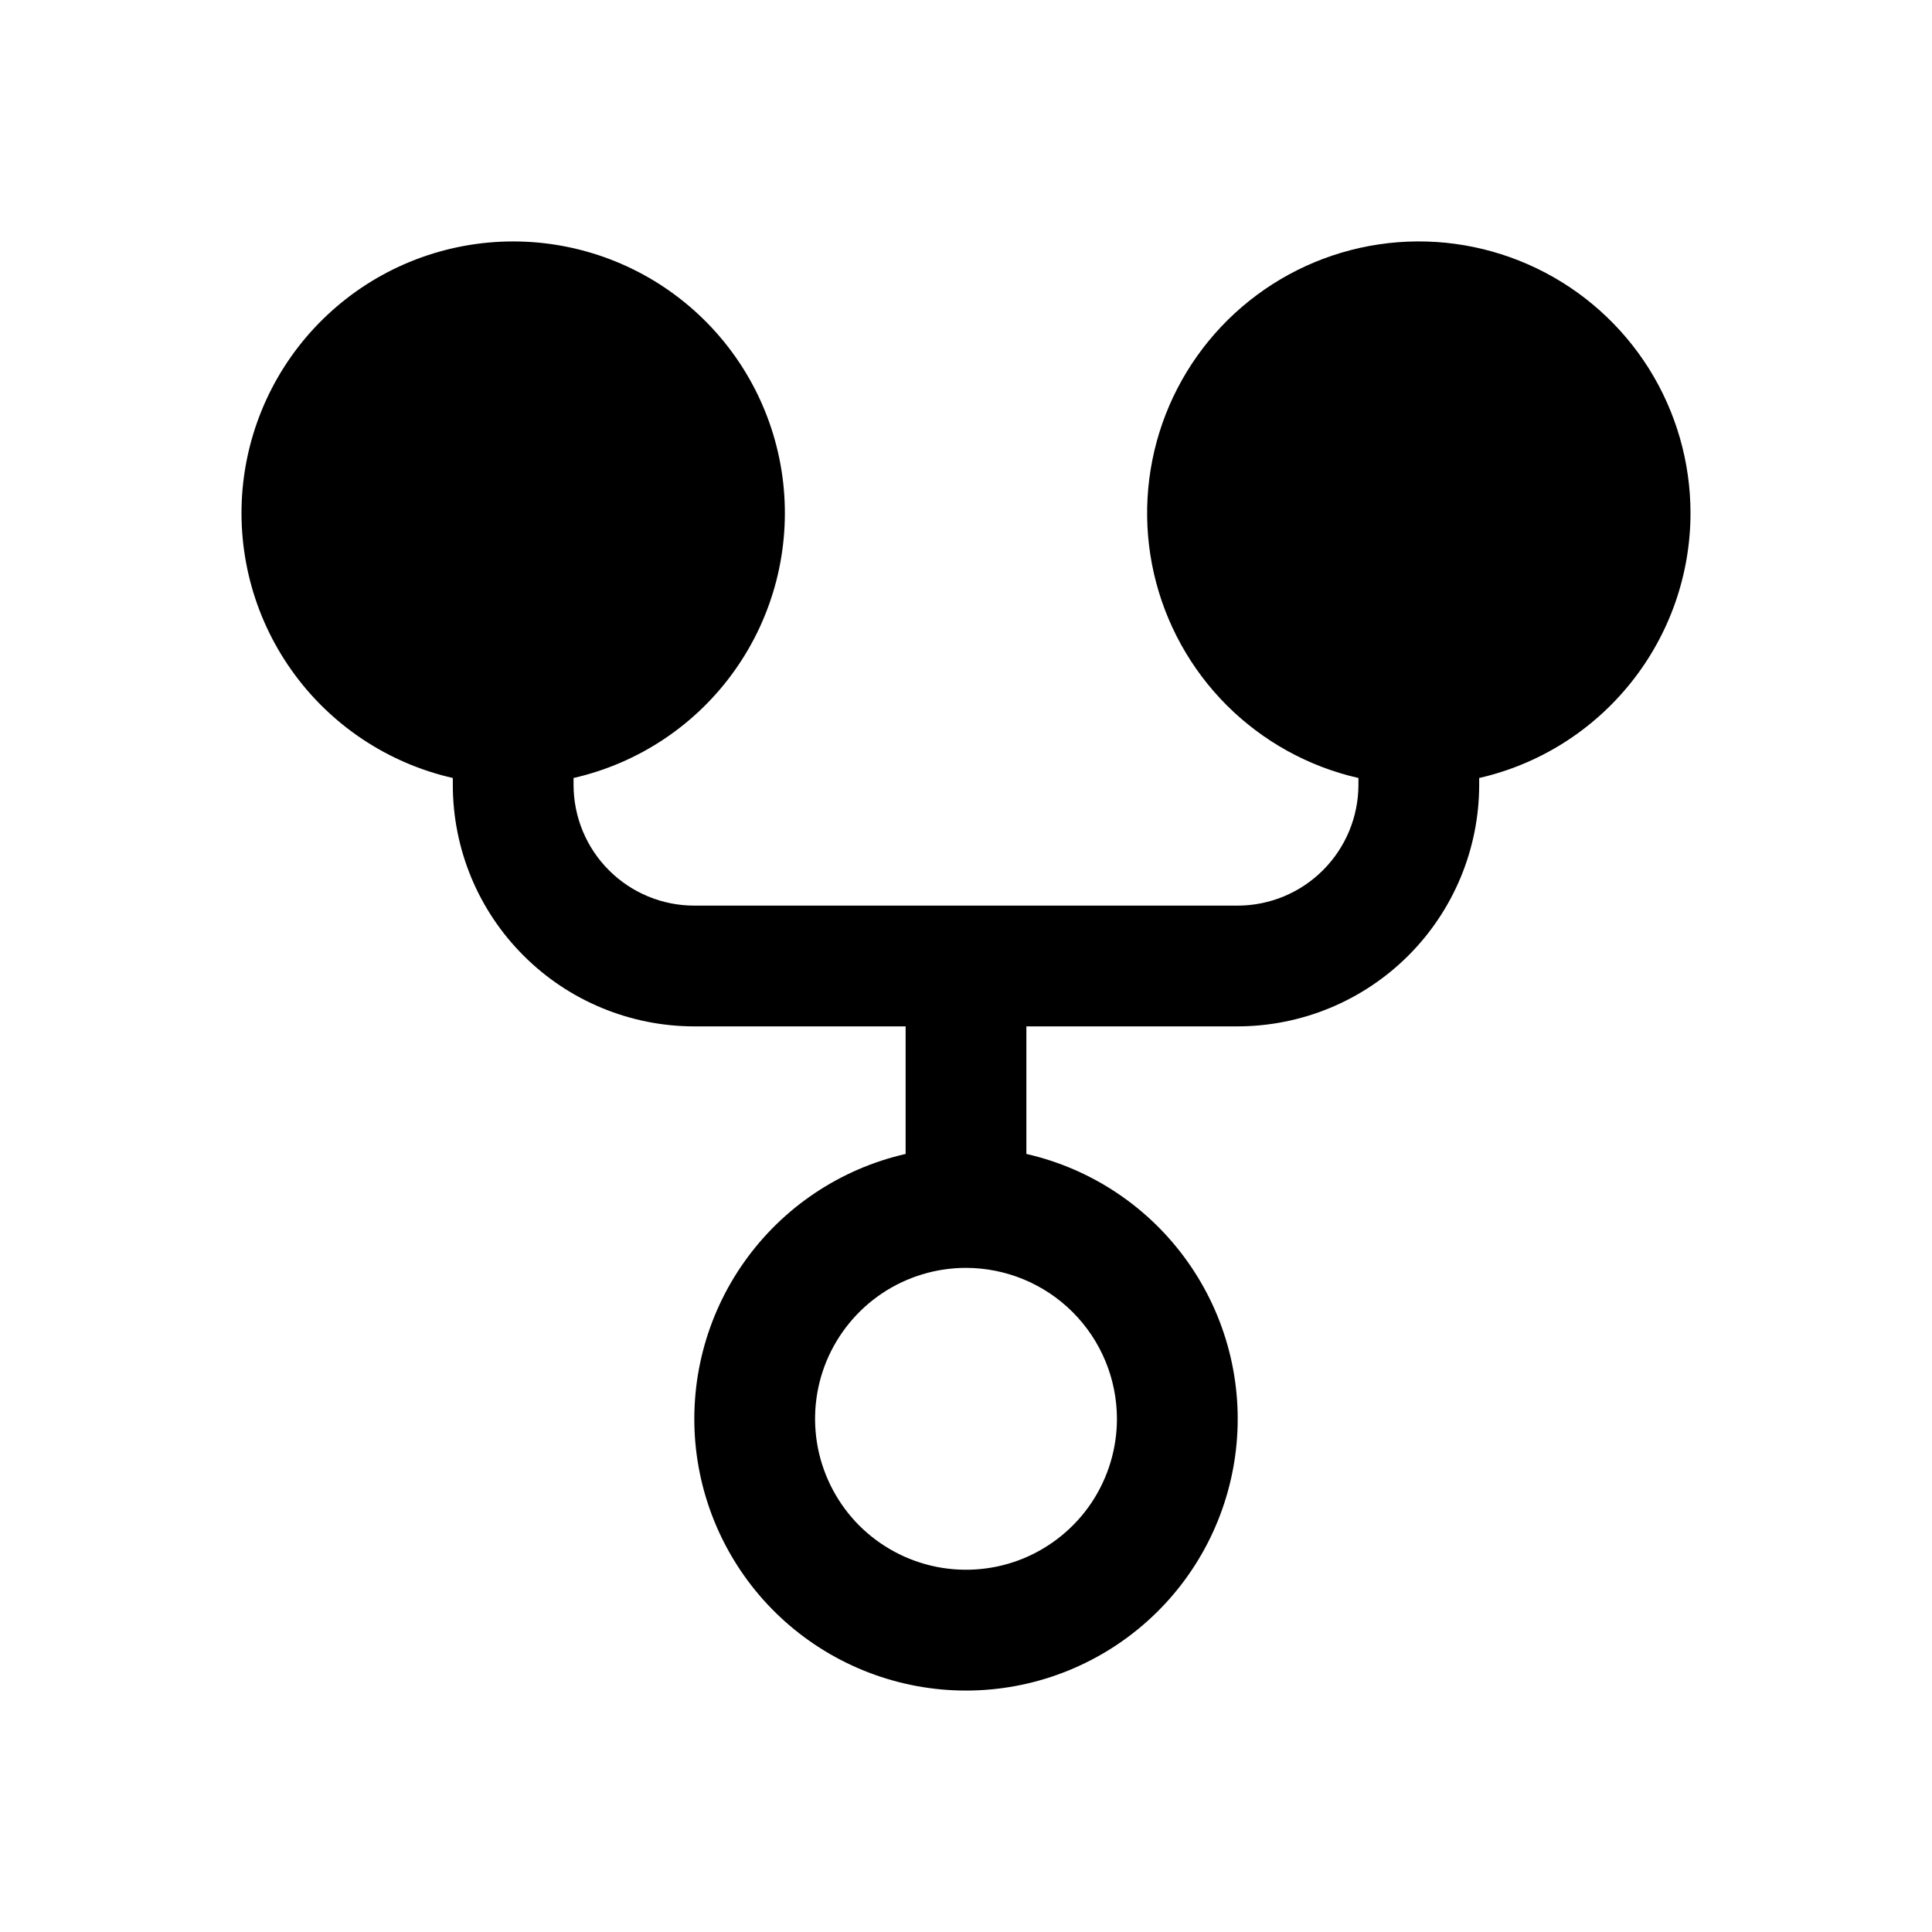 <svg viewBox="0 0 32 32" xmlns="http://www.w3.org/2000/svg">
<path d="M28 8.5C28 7.653 27.761 6.823 27.311 6.105C26.86 5.388 26.216 4.812 25.453 4.445C24.689 4.077 23.838 3.932 22.996 4.027C22.154 4.122 21.356 4.453 20.694 4.981C20.032 5.509 19.532 6.213 19.252 7.013C18.973 7.813 18.924 8.675 19.113 9.501C19.302 10.327 19.72 11.083 20.319 11.682C20.918 12.28 21.674 12.698 22.5 12.886V13C22.499 13.53 22.288 14.038 21.913 14.413C21.539 14.788 21.03 14.999 20.5 15L11.5 15C11.237 15 10.977 14.948 10.735 14.848C10.492 14.747 10.271 14.6 10.086 14.414C9.9 14.229 9.753 14.008 9.652 13.765C9.552 13.523 9.5 13.263 9.5 13V12.886C10.579 12.64 11.529 12.006 12.169 11.104C12.81 10.202 13.095 9.095 12.972 7.996C12.848 6.896 12.324 5.881 11.499 5.144C10.674 4.406 9.606 3.999 8.5 3.999C7.394 3.999 6.326 4.406 5.501 5.144C4.676 5.881 4.152 6.896 4.028 7.996C3.905 9.095 4.19 10.202 4.831 11.104C5.471 12.006 6.421 12.64 7.5 12.886V13C7.5 13.525 7.603 14.045 7.804 14.531C8.005 15.016 8.3 15.457 8.672 15.828C9.043 16.2 9.484 16.494 9.969 16.695C10.455 16.896 10.975 17 11.5 17L15 17L15 19.113C13.921 19.359 12.971 19.994 12.331 20.896C11.69 21.798 11.405 22.905 11.528 24.004C11.652 25.103 12.176 26.119 13.001 26.856C13.826 27.593 14.894 28.001 16 28.001C17.106 28.001 18.174 27.593 18.999 26.856C19.824 26.119 20.348 25.104 20.472 24.004C20.596 22.905 20.31 21.798 19.669 20.896C19.029 19.994 18.079 19.359 17 19.113L17 17L20.5 17C21.561 16.998 22.577 16.577 23.327 15.827C24.077 15.077 24.499 14.06 24.5 13V12.886C25.494 12.659 26.38 12.101 27.016 11.304C27.652 10.508 27.999 9.519 28 8.5ZM18.5 23.5C18.5 23.994 18.353 24.478 18.079 24.889C17.804 25.3 17.413 25.62 16.957 25.81C16.5 25.999 15.997 26.048 15.512 25.952C15.027 25.855 14.582 25.617 14.232 25.268C13.883 24.918 13.645 24.473 13.548 23.988C13.452 23.503 13.501 23 13.69 22.543C13.88 22.087 14.2 21.696 14.611 21.421C15.022 21.147 15.506 21 16 21C16.663 21.001 17.298 21.264 17.767 21.733C18.236 22.202 18.499 22.837 18.5 23.5V23.5Z"/>
</svg>
